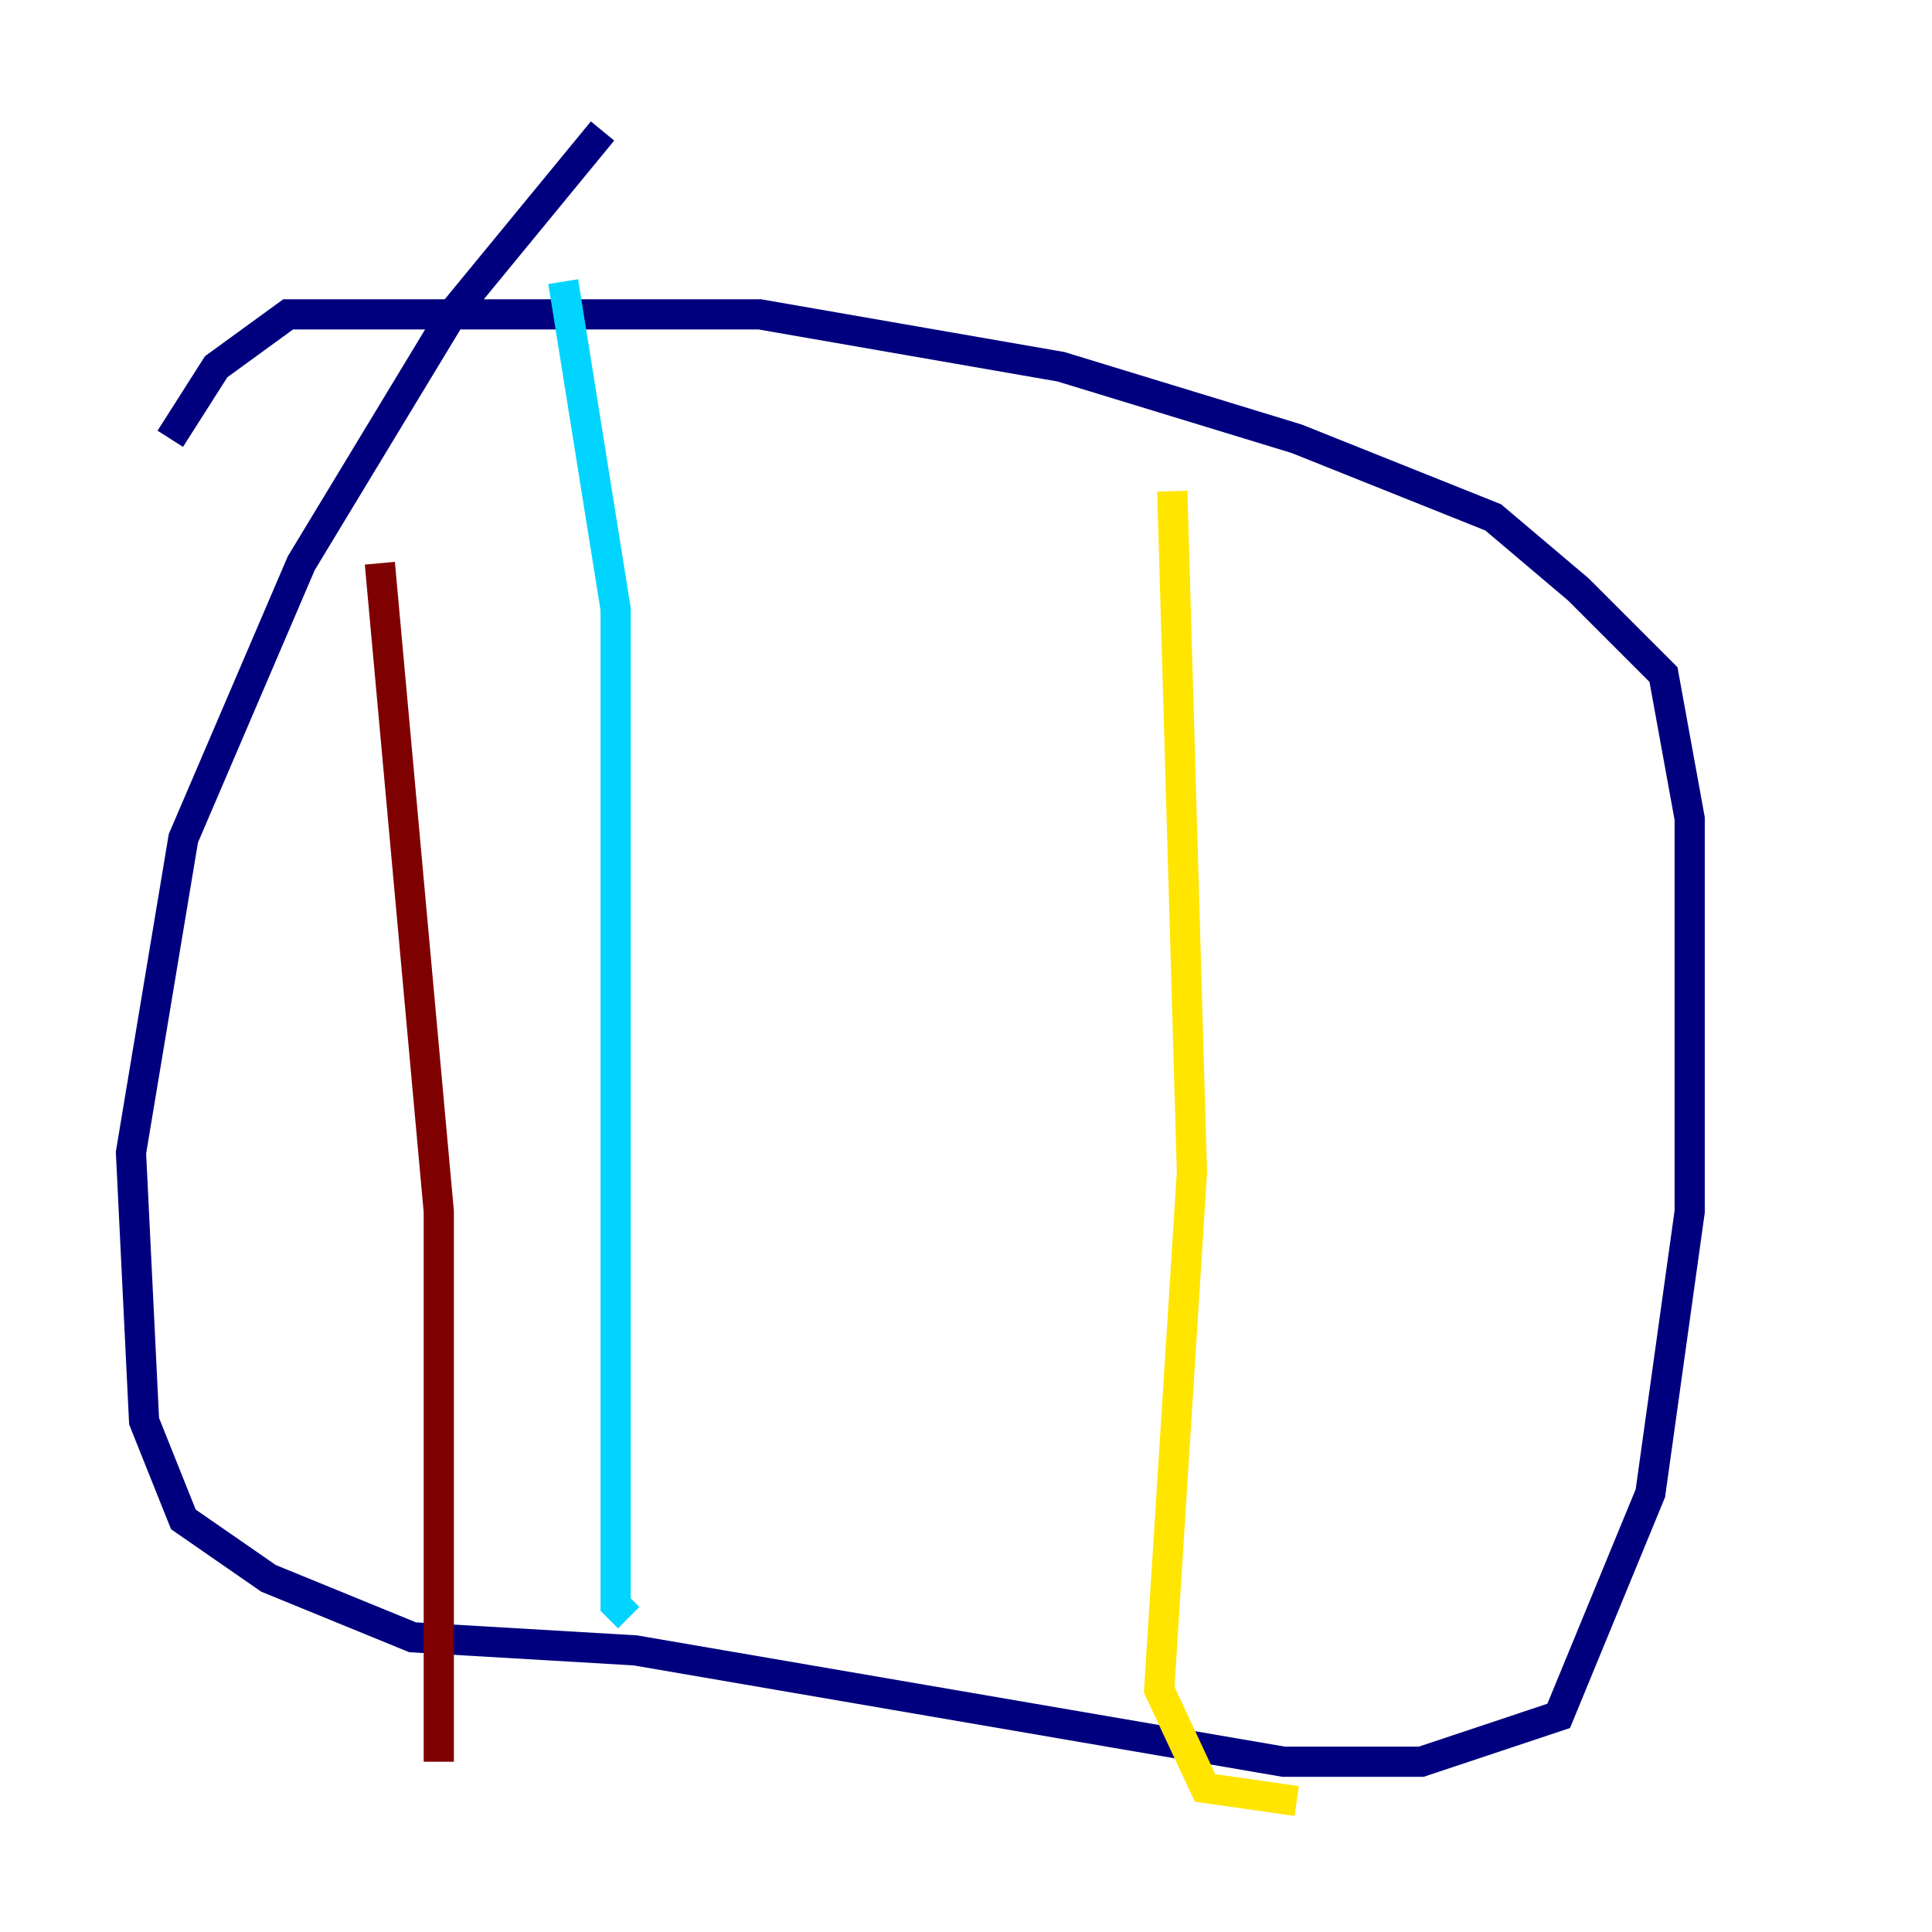 <?xml version="1.0" encoding="utf-8" ?>
<svg baseProfile="tiny" height="128" version="1.2" viewBox="0,0,128,128" width="128" xmlns="http://www.w3.org/2000/svg" xmlns:ev="http://www.w3.org/2001/xml-events" xmlns:xlink="http://www.w3.org/1999/xlink"><defs /><polyline fill="none" points="39.919,8.678 29.939,20.827 19.959,37.315 12.149,55.539 8.678,76.366 9.546,94.156 12.149,100.664 17.79,104.57 27.336,108.475 42.088,109.342 85.044,116.719 94.156,116.719 103.268,113.681 109.342,98.929 111.946,80.271 111.946,54.237 110.21,44.691 104.57,39.051 98.929,34.278 85.912,29.071 70.291,24.298 50.332,20.827 19.091,20.827 14.319,24.298 11.281,29.071" stroke="#00007f" stroke-width="2" /><polyline fill="none" points="37.315,18.658 40.786,40.352 40.786,106.305 41.654,107.173" stroke="#00d4ff" stroke-width="2" /><polyline fill="none" points="77.668,32.542 78.969,77.668 76.8,111.946 79.837,118.454 85.912,119.322" stroke="#ffe500" stroke-width="2" /><polyline fill="none" points="25.166,37.315 29.071,80.271 29.071,116.719" stroke="#7f0000" stroke-width="2" /></svg>